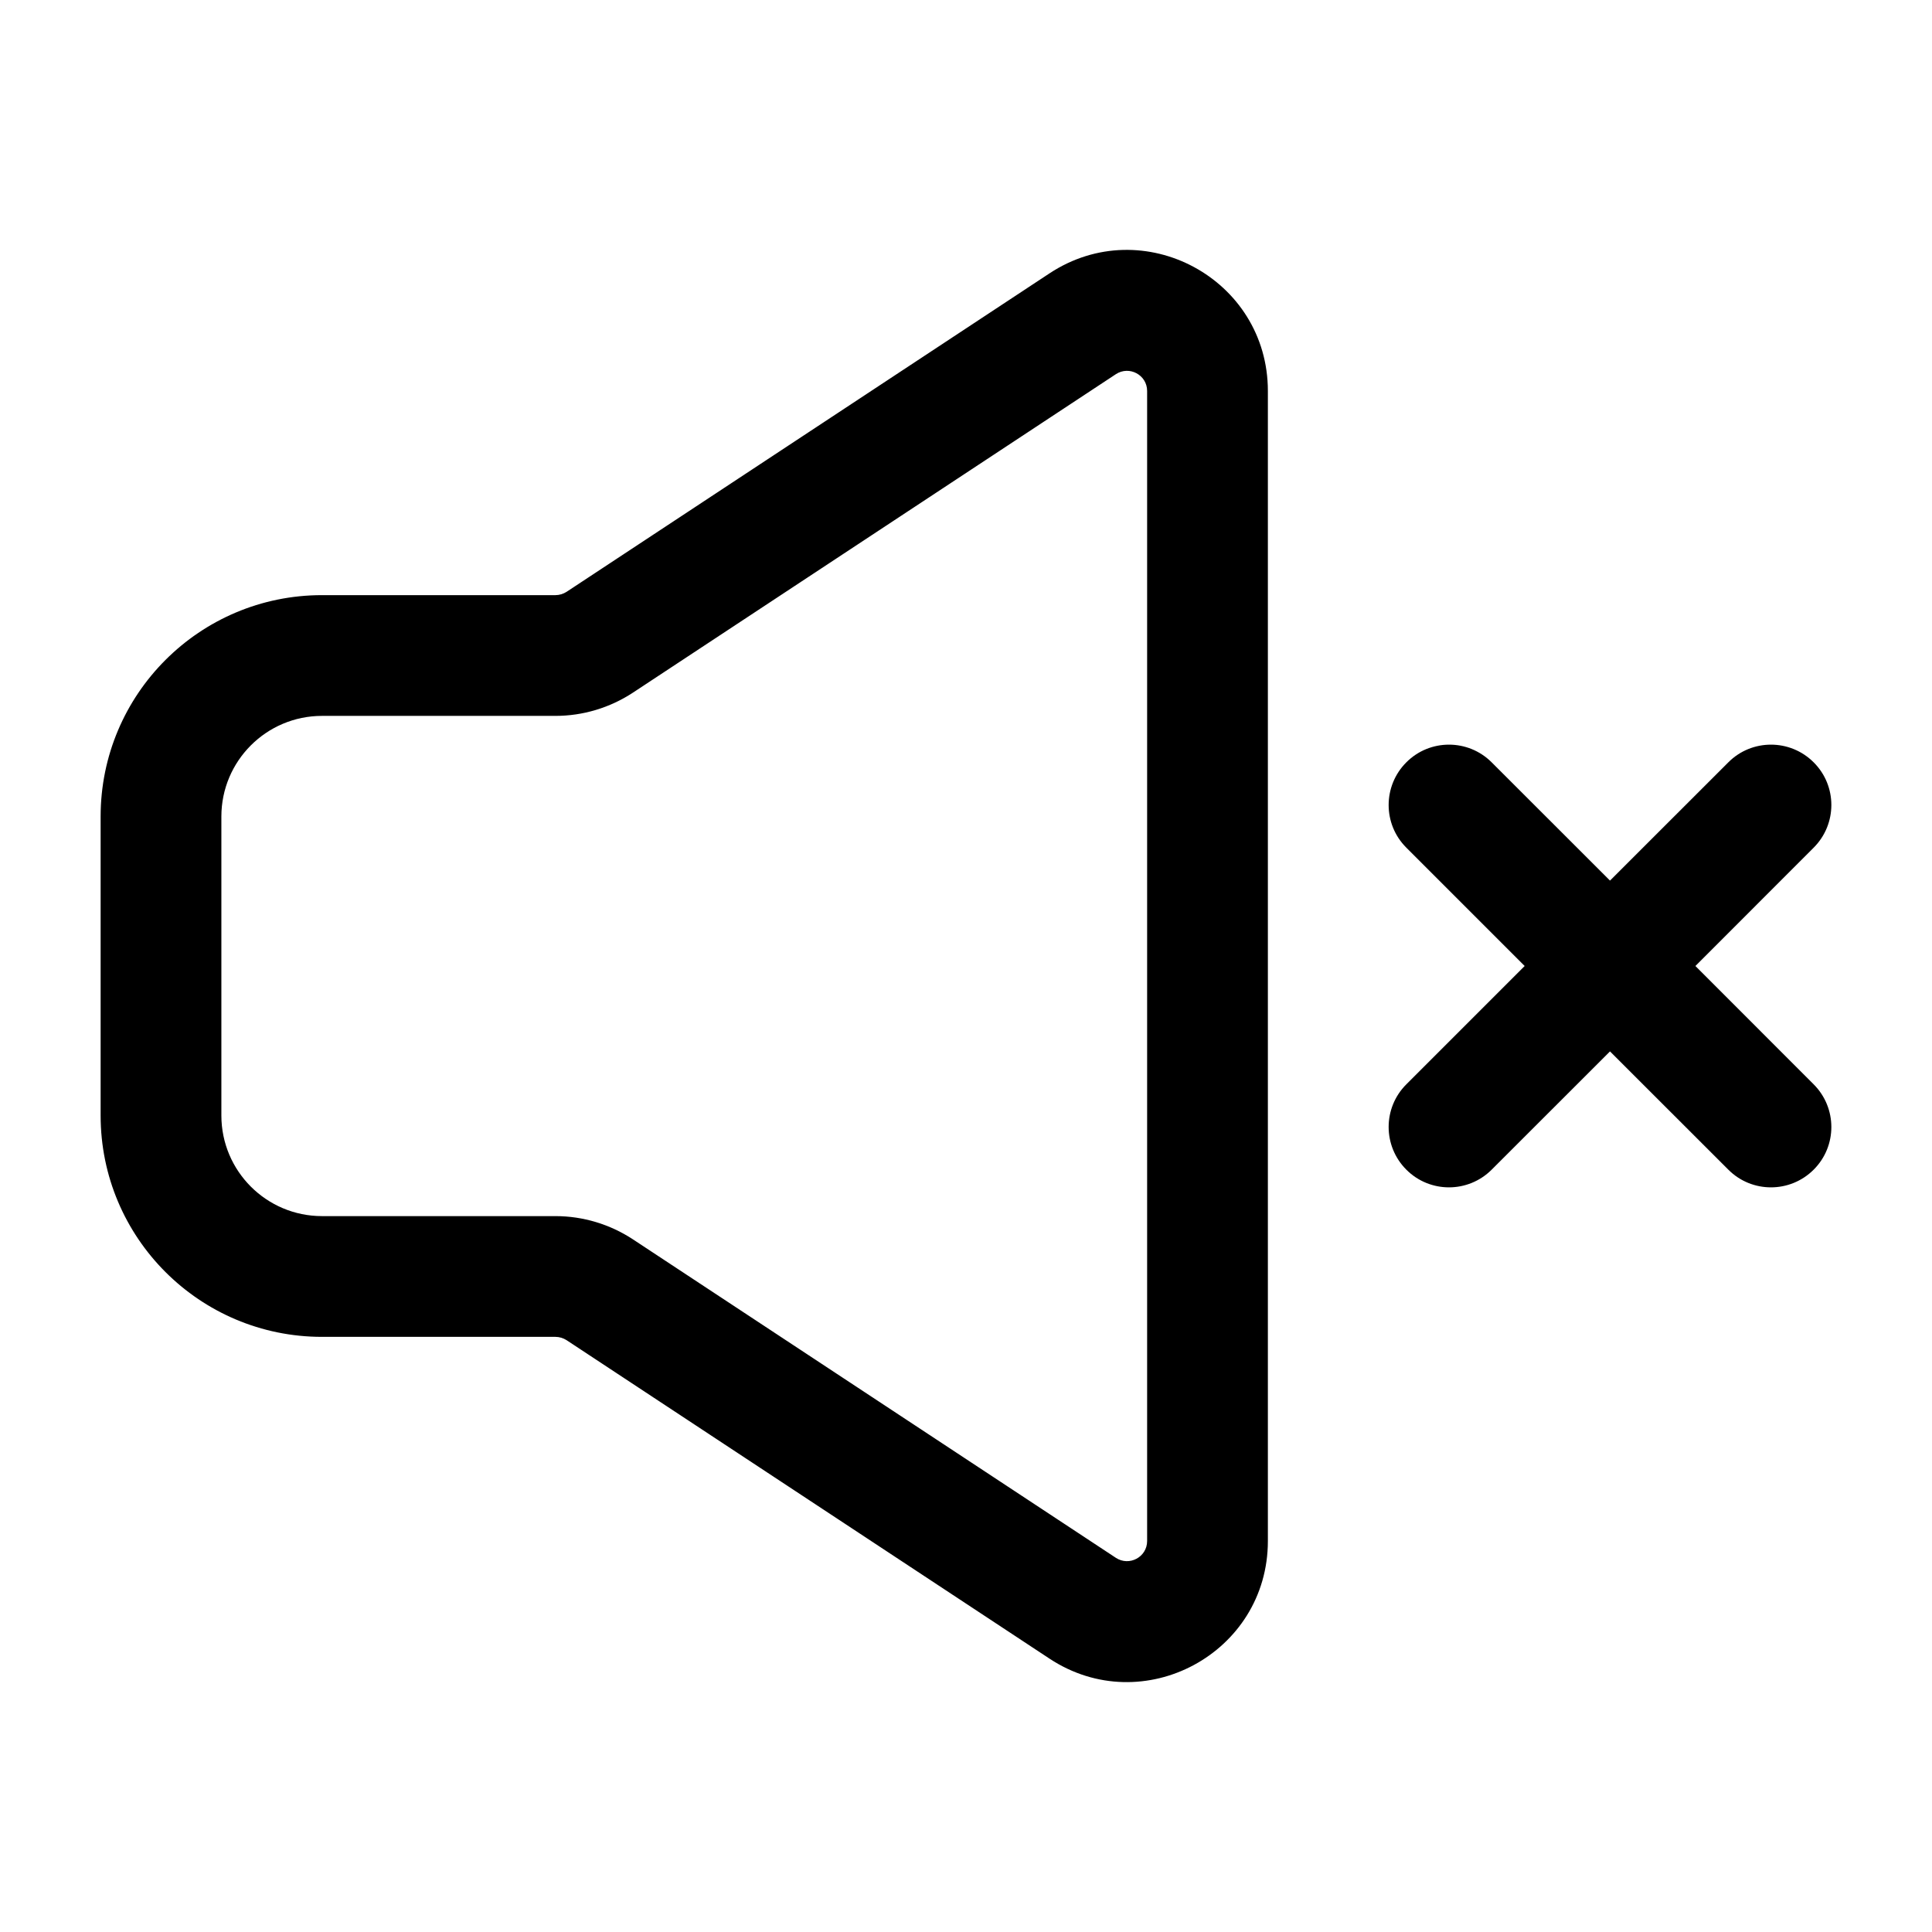 <svg width="24" height="24" viewBox="0 0 24 24" fill="none" xmlns="http://www.w3.org/2000/svg">
<g id="sound-off">
<g clip-path="url(#clip0_232_17323)">
<g id="Weight=Dynamic">
<path id="Vector (Stroke)" fill-rule="evenodd" clip-rule="evenodd" d="M13.037 3.396C14.2 2.629 15.75 3.463 15.75 4.857V19.143C15.75 20.537 14.2 21.371 13.037 20.604L7.038 16.648C6.997 16.622 6.949 16.607 6.9 16.607H4C2.481 16.607 1.25 15.376 1.25 13.857V10.143C1.25 8.624 2.481 7.393 4 7.393H6.9C6.949 7.393 6.997 7.378 7.038 7.352L7.45 7.978L7.038 7.352L13.037 3.396ZM14.25 4.857C14.25 4.658 14.029 4.539 13.862 4.648L7.863 8.604C7.577 8.792 7.242 8.893 6.9 8.893H4C3.31 8.893 2.75 9.453 2.75 10.143V13.857C2.75 14.547 3.31 15.107 4 15.107H6.9C7.242 15.107 7.577 15.208 7.863 15.396L13.862 19.352C14.029 19.461 14.25 19.342 14.25 19.143V4.857ZM22.53 9.47C22.823 9.762 22.823 10.237 22.53 10.53L21.061 12L22.53 13.47C22.823 13.763 22.823 14.238 22.53 14.53C22.237 14.823 21.762 14.823 21.47 14.53L20 13.061L18.53 14.53C18.237 14.823 17.762 14.823 17.47 14.53C17.177 14.237 17.177 13.762 17.47 13.47L18.94 12L17.47 10.53C17.177 10.238 17.177 9.763 17.47 9.47C17.762 9.177 18.237 9.177 18.53 9.47L20 10.939L21.47 9.47C21.762 9.177 22.237 9.177 22.53 9.47Z" fill="black"/>
</g>
</g>
</g>
<defs>
<clipPath id="clip0_232_17323">
<rect width="24" height="24" rx="5" fill="white"/>
</clipPath>
</defs>
</svg>
